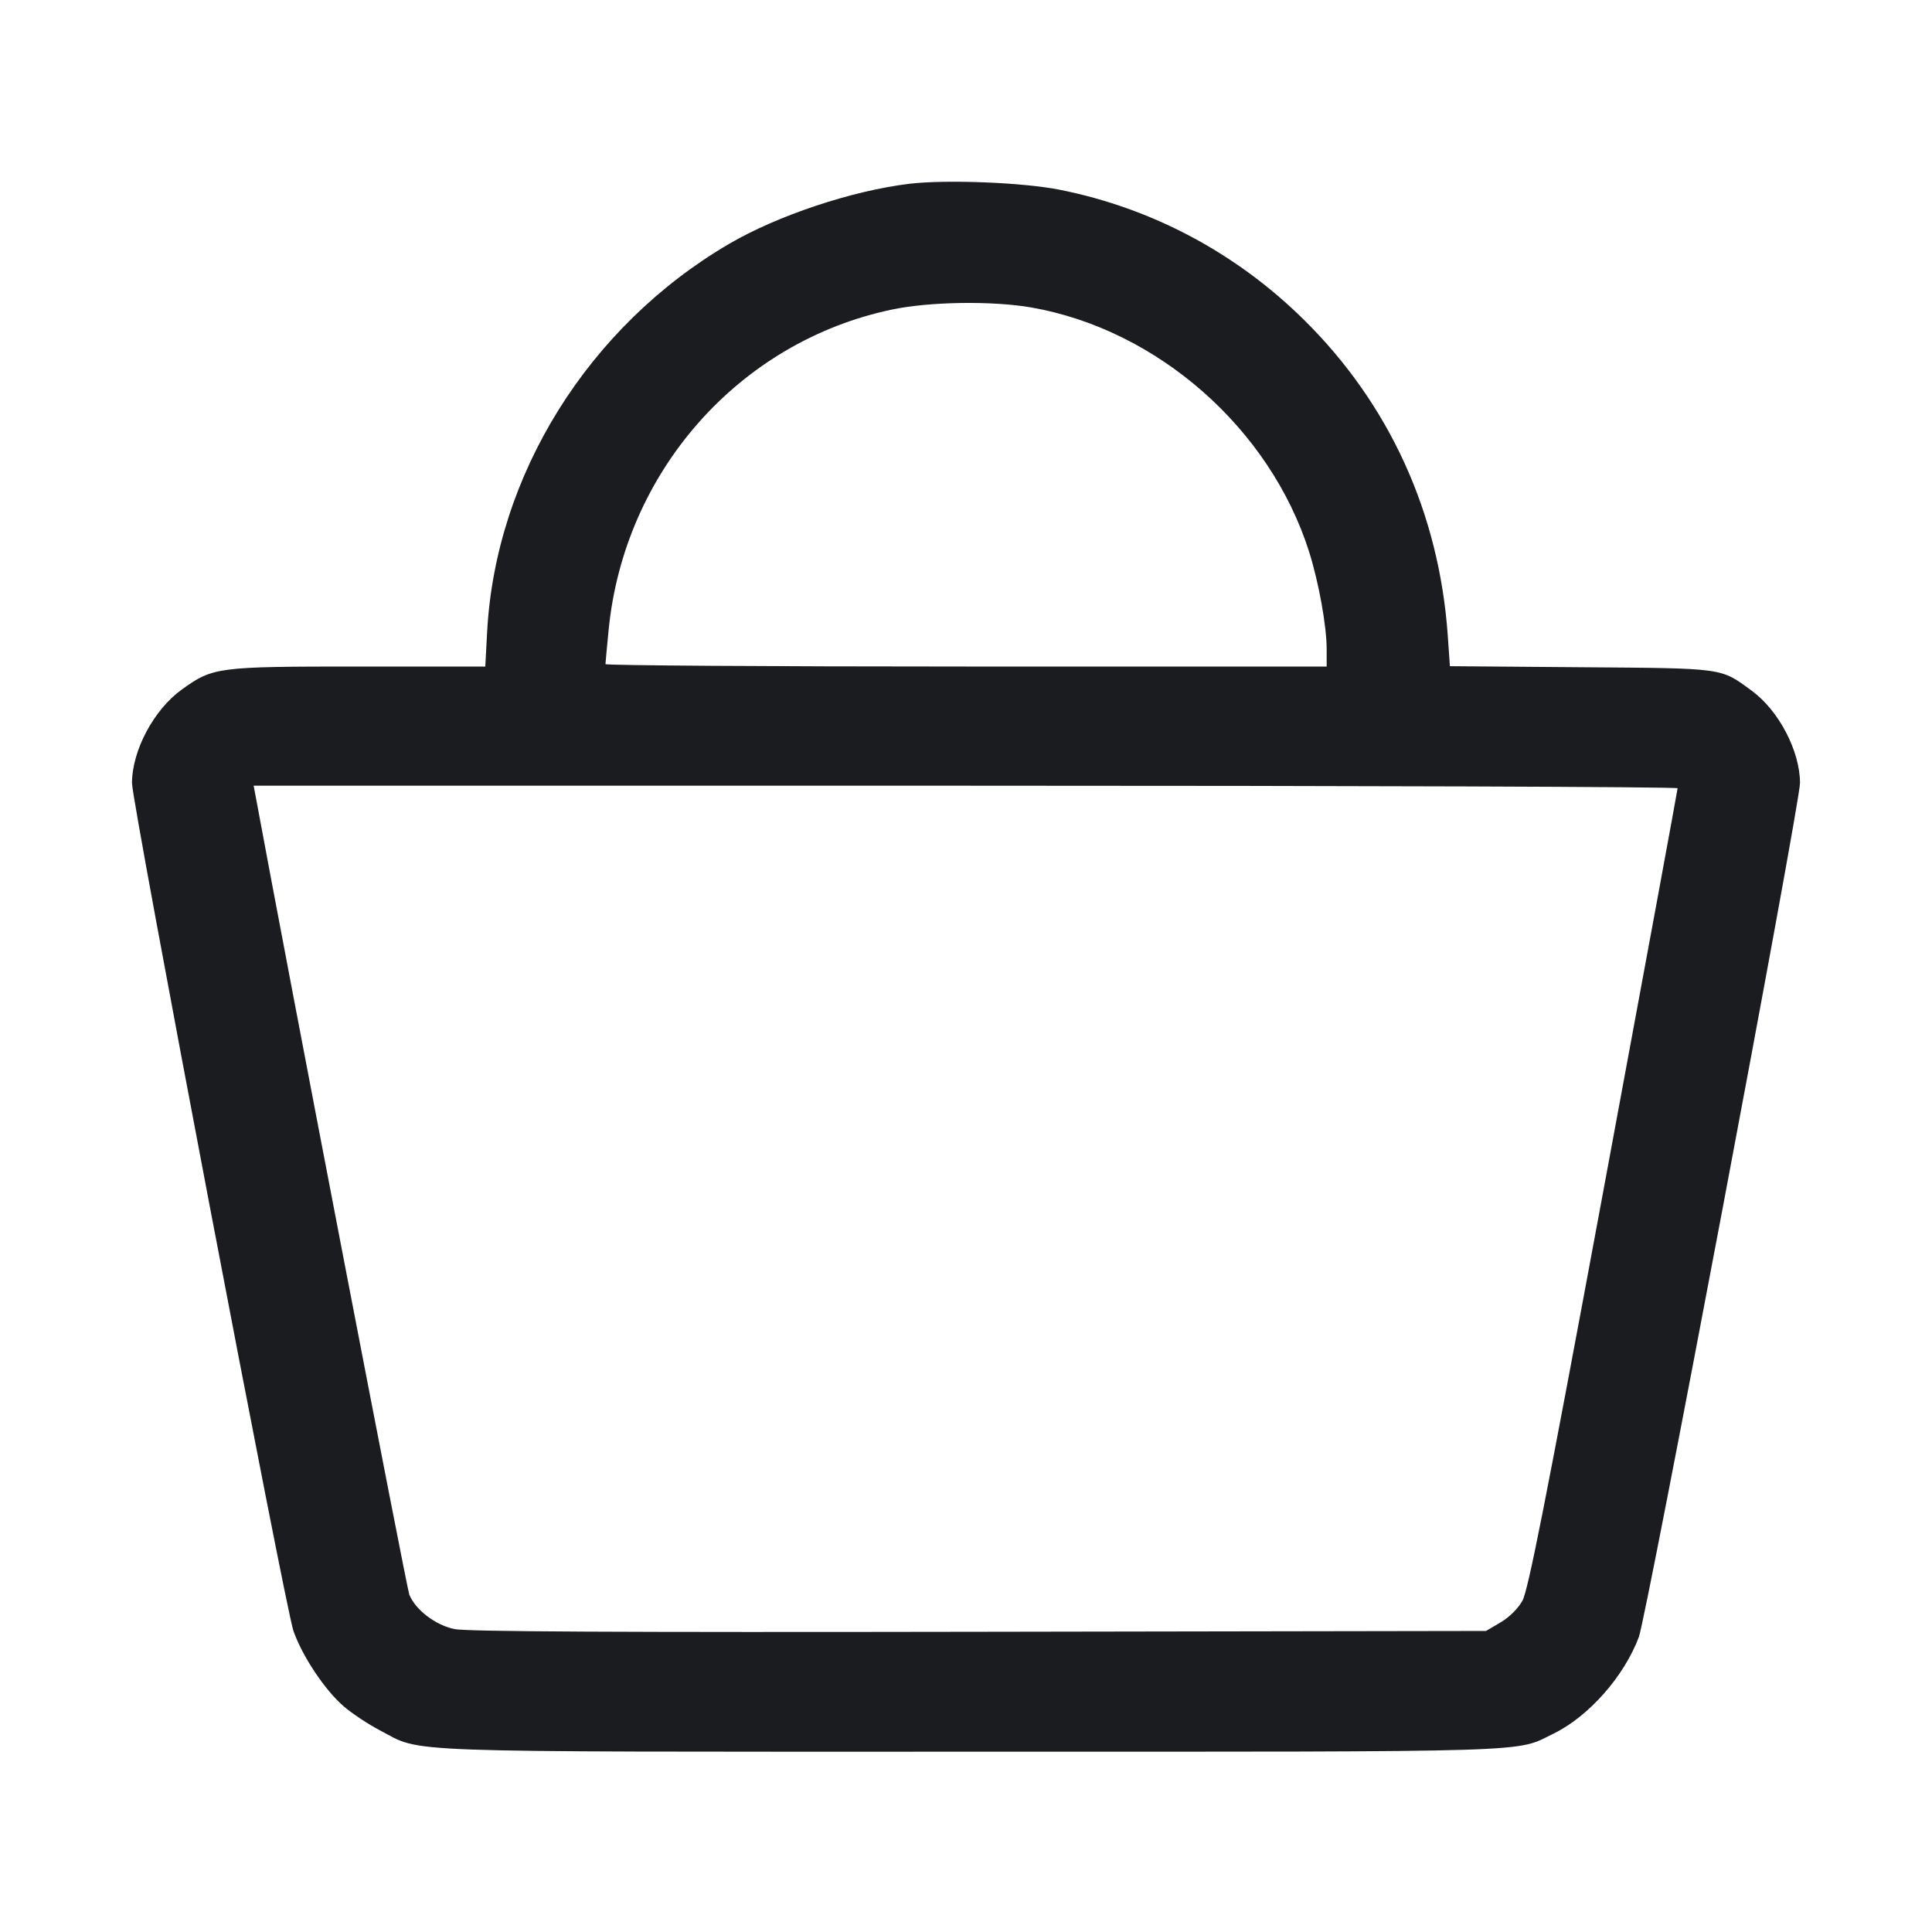 <svg width="28" height="28" viewBox="0 0 28 28" fill="none" xmlns="http://www.w3.org/2000/svg"><path d="M13.183 2.663 C 12.350 2.763,11.271 3.122,10.564 3.536 C 8.528 4.728,7.182 6.886,7.060 9.158 L 7.033 9.660 5.195 9.660 C 3.146 9.660,3.088 9.668,2.635 9.993 C 2.229 10.285,1.913 10.878,1.913 11.350 C 1.913 11.635,4.134 23.299,4.253 23.637 C 4.382 24.005,4.711 24.498,4.984 24.732 C 5.105 24.835,5.340 24.991,5.507 25.078 C 6.137 25.407,5.583 25.387,14.075 25.387 C 22.423 25.387,21.950 25.401,22.519 25.123 C 23.027 24.874,23.538 24.294,23.751 23.726 C 23.864 23.424,26.087 11.646,26.087 11.349 C 26.087 10.885,25.780 10.298,25.388 10.011 C 24.929 9.675,25.007 9.686,22.908 9.670 L 21.013 9.655 20.982 9.209 C 20.857 7.437,20.136 5.855,18.894 4.631 C 17.914 3.665,16.694 3.016,15.358 2.750 C 14.826 2.644,13.717 2.600,13.183 2.663 M14.946 4.456 C 16.774 4.775,18.405 6.209,18.972 7.995 C 19.113 8.441,19.227 9.072,19.227 9.409 L 19.227 9.660 14.000 9.660 C 11.125 9.660,8.774 9.644,8.775 9.625 C 8.775 9.606,8.796 9.386,8.820 9.136 C 9.043 6.838,10.710 4.951,12.928 4.486 C 13.476 4.371,14.382 4.358,14.946 4.456 M24.313 11.424 C 24.313 11.444,23.831 14.060,23.241 17.237 C 22.394 21.801,22.147 23.052,22.063 23.201 C 22.000 23.313,21.873 23.439,21.747 23.513 L 21.537 23.637 14.187 23.649 C 8.944 23.658,6.765 23.647,6.587 23.610 C 6.311 23.553,6.022 23.332,5.932 23.111 C 5.895 23.019,4.167 14.045,3.709 11.562 L 3.676 11.387 13.995 11.387 C 19.670 11.387,24.313 11.403,24.313 11.424 " fill="#1A1C1F" stroke="none" fill-rule="evenodd"></path></svg>